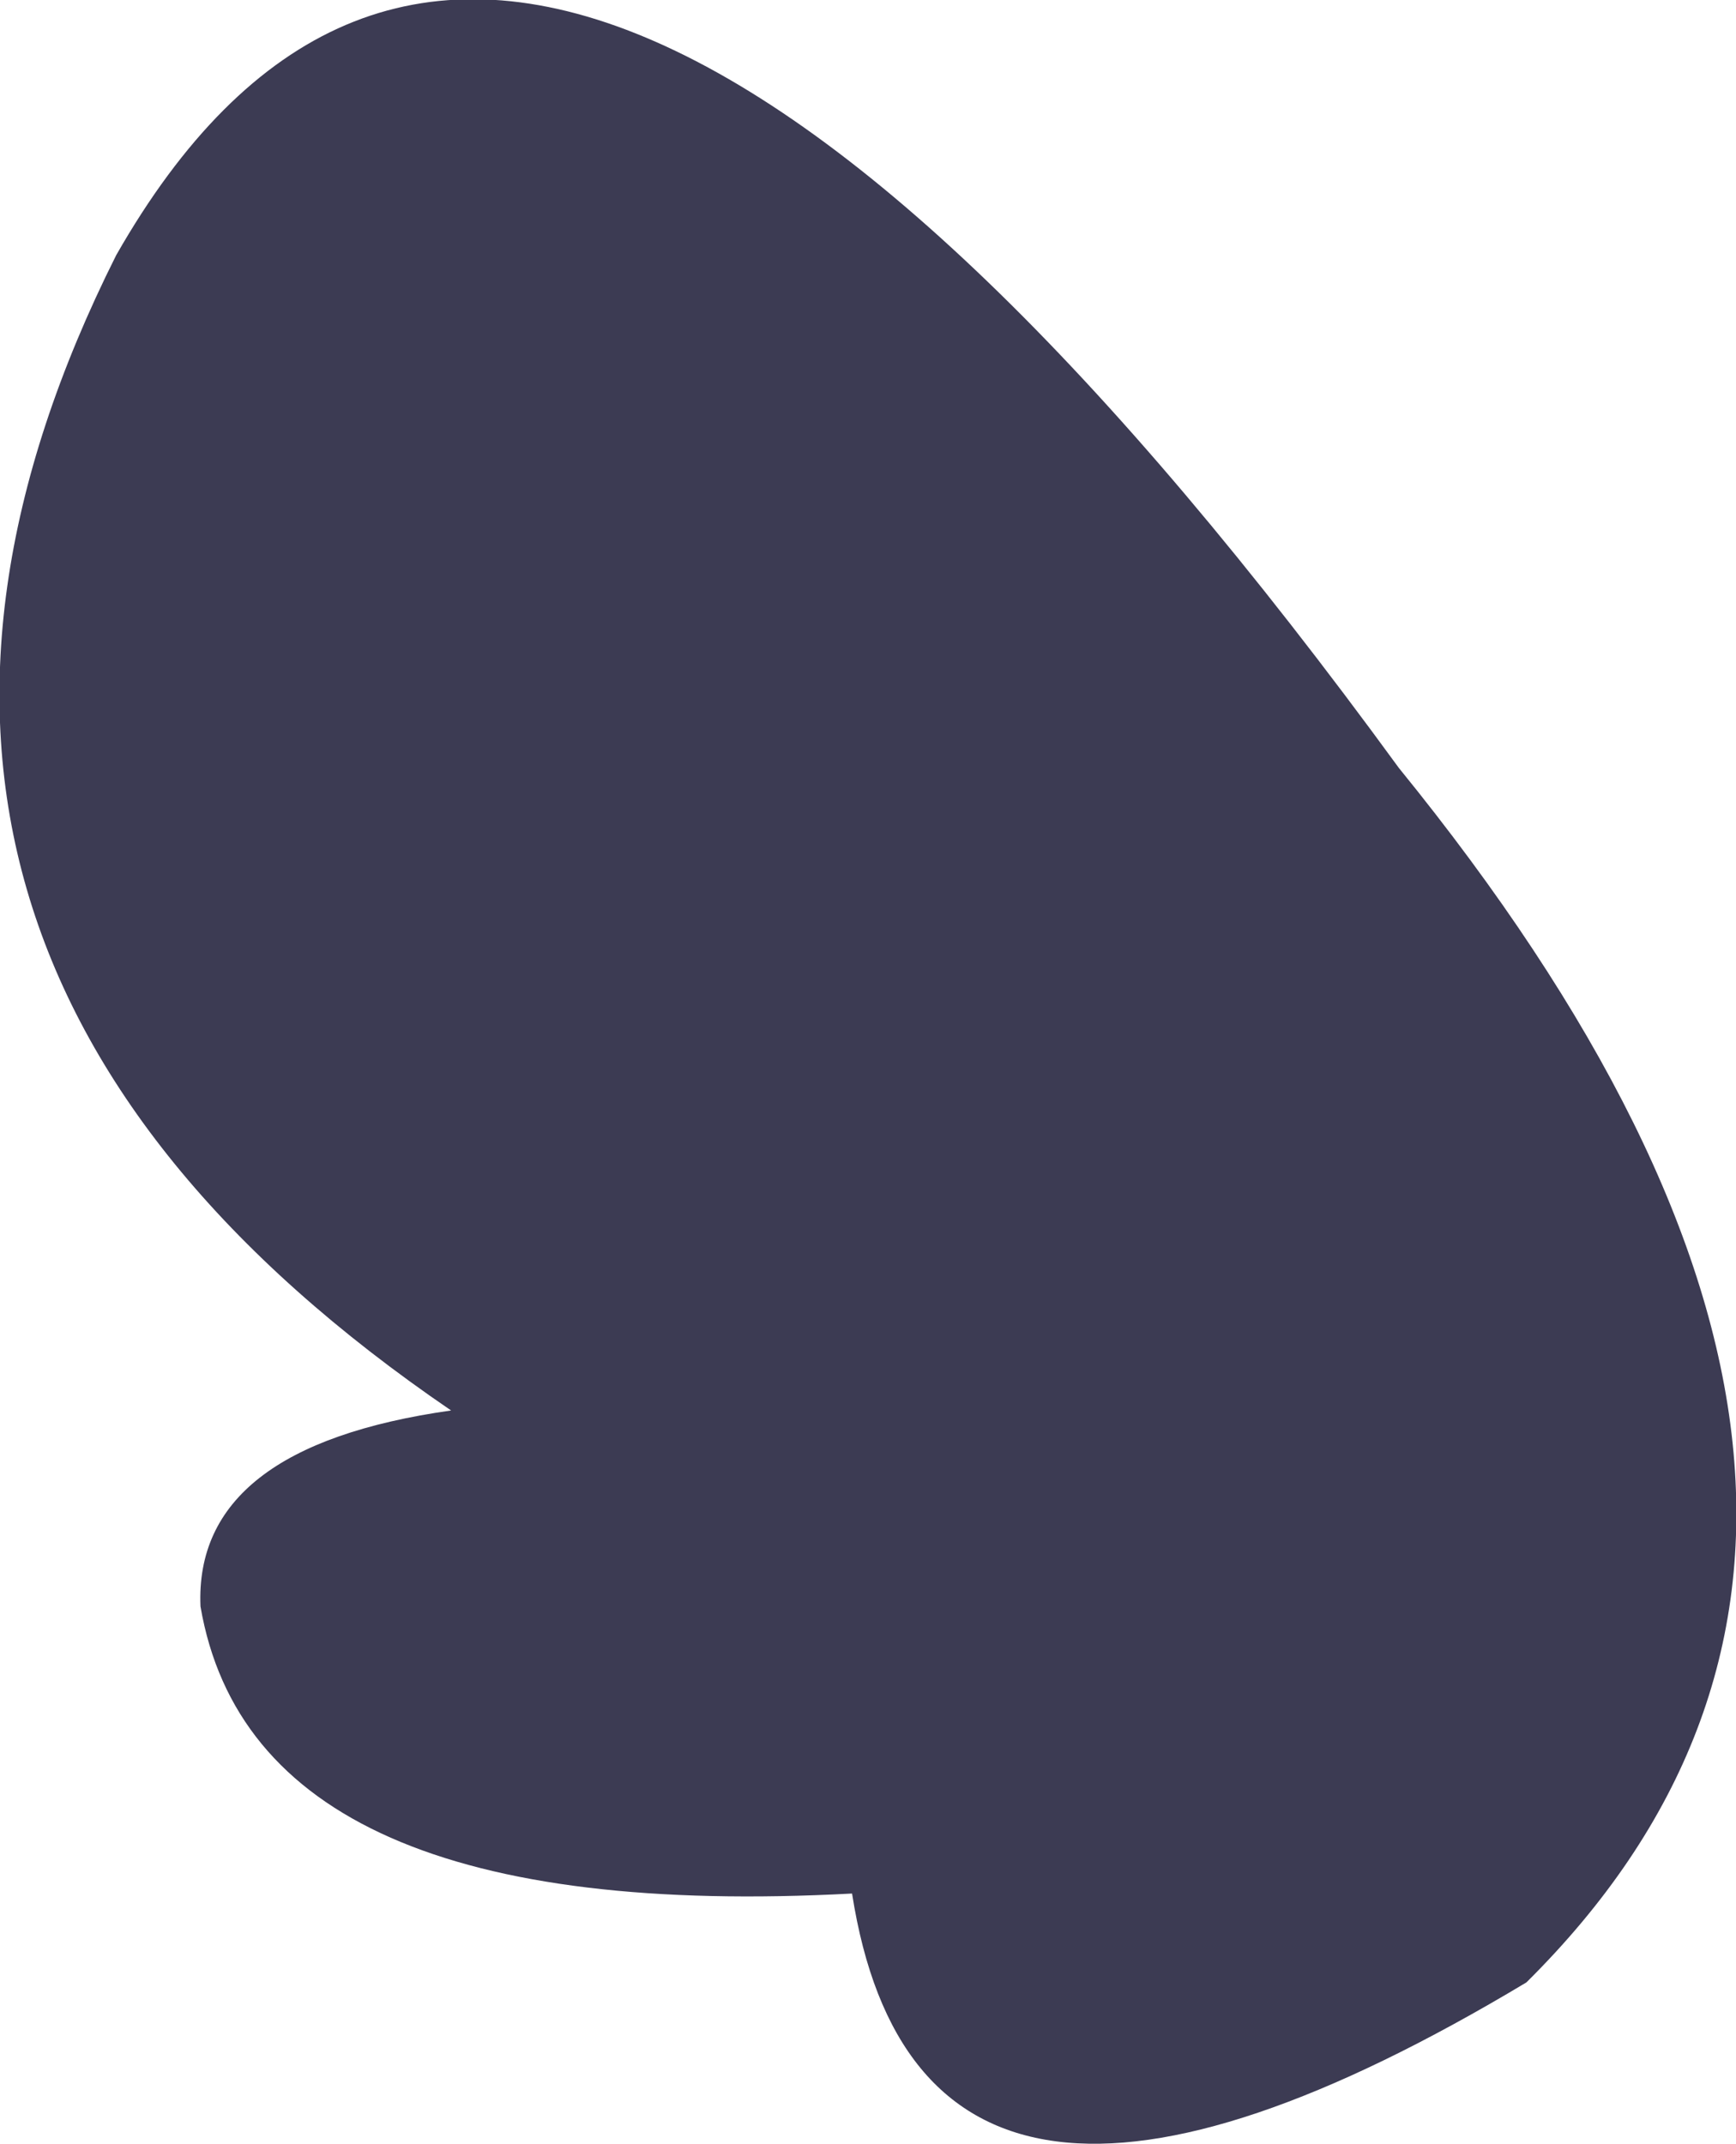 <?xml version="1.0" encoding="UTF-8" standalone="no"?>
<svg xmlns:xlink="http://www.w3.org/1999/xlink" height="47.05px" width="38.1px" xmlns="http://www.w3.org/2000/svg">
  <g transform="matrix(1.0, 0.0, 0.0, 1.0, 0.0, 0.0)">
    <path d="M33.5 43.5 Q20.25 51.45 18.7 41.55 5.6 42.25 4.4 35.25 4.25 31.75 9.9 30.95 -5.05 20.75 2.55 5.6 11.3 -9.75 30.7 16.85 43.95 33.15 33.5 43.5" fill="#3c3b53" fill-rule="evenodd" stroke="none"/>
  </g>
</svg>
